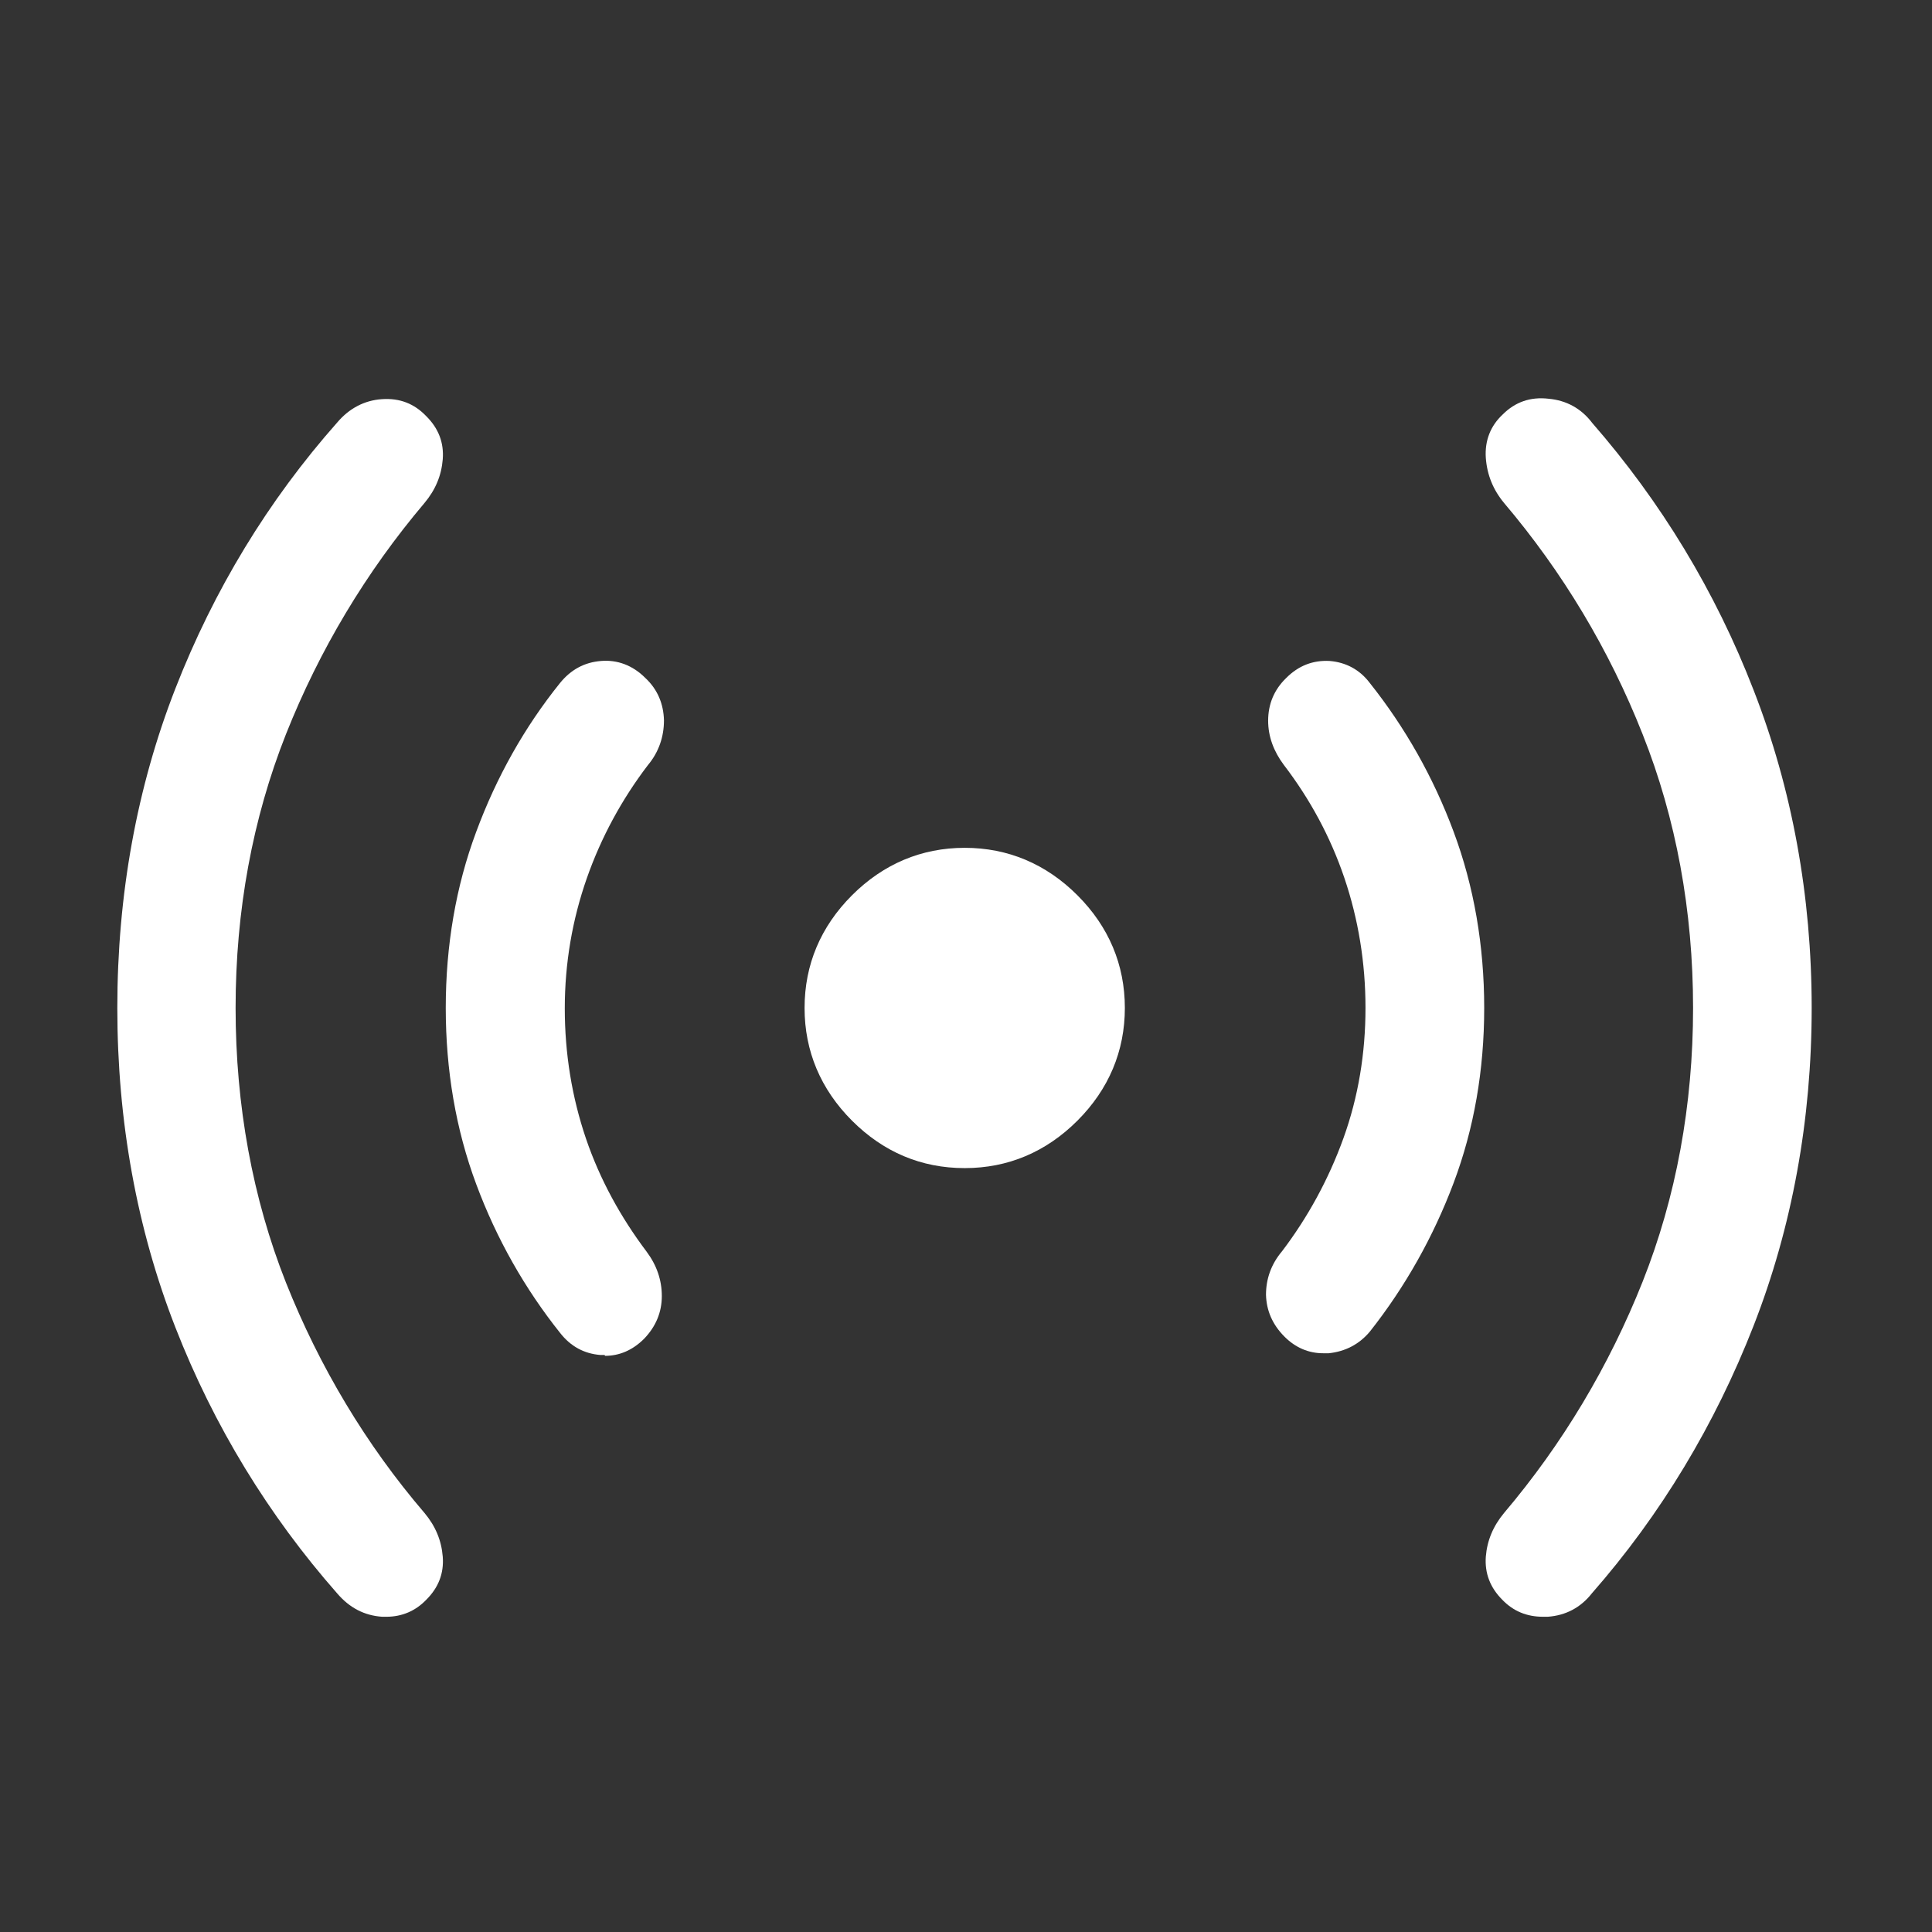 <svg width="18" height="18" viewBox="0 0 18 18" fill="none" xmlns="http://www.w3.org/2000/svg">
<rect x="0" y="0" width="18" height="18" fill="#333333" stroke="none"/>
<path d="M15.833 9.391C15.833 8.475 15.675 7.615 15.359 6.817C15.043 6.02 14.609 5.298 14.056 4.646C13.962 4.536 13.911 4.409 13.903 4.263C13.891 4.121 13.938 3.999 14.041 3.904C14.143 3.802 14.27 3.758 14.42 3.774C14.57 3.79 14.692 3.857 14.783 3.975C15.422 4.709 15.924 5.534 16.279 6.45C16.638 7.366 16.816 8.349 16.816 9.391C16.816 10.433 16.638 11.416 16.279 12.332C15.92 13.248 15.422 14.076 14.783 14.807C14.688 14.925 14.566 14.992 14.416 15.004C14.262 15.016 14.139 14.969 14.041 14.866C13.938 14.763 13.891 14.645 13.903 14.507C13.914 14.369 13.966 14.246 14.056 14.136C14.609 13.484 15.043 12.762 15.359 11.965C15.675 11.167 15.833 10.311 15.833 9.391Z" fill="white"/>
<path d="M14.376 15.063C14.226 15.063 14.1 15.012 13.997 14.905C13.883 14.791 13.832 14.657 13.843 14.503C13.855 14.353 13.911 14.219 14.013 14.096C14.558 13.453 14.992 12.726 15.304 11.941C15.616 11.155 15.774 10.295 15.774 9.391C15.774 8.487 15.616 7.626 15.304 6.841C14.992 6.051 14.558 5.329 14.013 4.686C13.911 4.563 13.855 4.425 13.843 4.267C13.832 4.105 13.887 3.967 14.001 3.861C14.116 3.746 14.258 3.695 14.428 3.715C14.593 3.73 14.732 3.805 14.834 3.94C15.474 4.674 15.983 5.511 16.338 6.43C16.697 7.35 16.879 8.349 16.879 9.391C16.879 10.433 16.697 11.432 16.338 12.351C15.979 13.271 15.474 14.112 14.83 14.846C14.728 14.976 14.589 15.051 14.42 15.063C14.404 15.063 14.388 15.063 14.376 15.063ZM14.364 3.825C14.254 3.825 14.163 3.865 14.084 3.944C13.993 4.03 13.954 4.133 13.962 4.259C13.97 4.39 14.017 4.504 14.104 4.607C14.657 5.258 15.099 5.996 15.415 6.797C15.73 7.599 15.892 8.471 15.892 9.391C15.892 10.311 15.73 11.183 15.415 11.984C15.099 12.782 14.657 13.52 14.104 14.175C14.021 14.278 13.974 14.388 13.962 14.515C13.954 14.633 13.993 14.736 14.084 14.826C14.171 14.917 14.278 14.961 14.412 14.949C14.546 14.941 14.657 14.882 14.739 14.775C15.375 14.049 15.876 13.22 16.228 12.312C16.579 11.404 16.761 10.425 16.761 9.391C16.761 8.357 16.583 7.378 16.228 6.47C15.876 5.562 15.375 4.737 14.743 4.011C14.657 3.9 14.55 3.841 14.416 3.829C14.4 3.829 14.384 3.829 14.368 3.829L14.364 3.825Z" fill="white"/>
<path d="M2.143 9.391C2.143 10.315 2.301 11.175 2.617 11.973C2.933 12.77 3.367 13.492 3.92 14.136C4.014 14.246 4.066 14.373 4.074 14.507C4.086 14.645 4.038 14.763 3.936 14.866C3.837 14.969 3.714 15.016 3.568 15.004C3.418 14.992 3.296 14.929 3.193 14.807C2.554 14.081 2.053 13.259 1.697 12.344C1.338 11.428 1.161 10.441 1.161 9.391C1.161 8.341 1.338 7.354 1.697 6.438C2.057 5.523 2.554 4.702 3.193 3.975C3.296 3.857 3.422 3.79 3.568 3.778C3.718 3.766 3.841 3.813 3.936 3.916C4.038 4.019 4.086 4.137 4.074 4.275C4.062 4.413 4.011 4.536 3.92 4.646C3.367 5.298 2.933 6.02 2.617 6.817C2.301 7.615 2.143 8.471 2.143 9.391Z" fill="white"/>
<path d="M3.604 15.063C3.604 15.063 3.576 15.063 3.561 15.063C3.395 15.052 3.257 14.98 3.142 14.846C2.503 14.12 1.993 13.287 1.634 12.367C1.275 11.448 1.093 10.445 1.093 9.391C1.093 8.337 1.275 7.334 1.634 6.415C1.993 5.495 2.499 4.662 3.142 3.936C3.253 3.805 3.395 3.73 3.557 3.719C3.726 3.707 3.861 3.762 3.971 3.877C4.086 3.991 4.137 4.125 4.125 4.279C4.113 4.429 4.058 4.563 3.955 4.686C3.411 5.329 2.976 6.055 2.664 6.841C2.353 7.627 2.195 8.483 2.195 9.391C2.195 10.299 2.353 11.163 2.664 11.949C2.976 12.734 3.411 13.461 3.955 14.096C4.058 14.219 4.113 14.353 4.125 14.503C4.137 14.657 4.086 14.791 3.971 14.905C3.872 15.008 3.746 15.063 3.6 15.063H3.604ZM3.604 3.833C3.604 3.833 3.58 3.833 3.568 3.833C3.434 3.841 3.328 3.9 3.233 4.007C2.601 4.725 2.1 5.546 1.745 6.454C1.393 7.358 1.212 8.345 1.212 9.387C1.212 10.429 1.389 11.412 1.745 12.32C2.096 13.228 2.597 14.049 3.229 14.767C3.324 14.878 3.43 14.933 3.564 14.941C3.695 14.949 3.801 14.909 3.884 14.823C3.975 14.732 4.014 14.629 4.007 14.511C3.999 14.388 3.951 14.274 3.864 14.171C3.312 13.524 2.87 12.79 2.554 11.992C2.238 11.191 2.076 10.319 2.076 9.391C2.076 8.463 2.238 7.599 2.554 6.798C2.87 5.996 3.312 5.262 3.864 4.607C3.951 4.504 3.995 4.394 4.007 4.271C4.014 4.153 3.975 4.05 3.884 3.959C3.805 3.877 3.714 3.837 3.6 3.837L3.604 3.833Z" fill="white"/>
<path d="M12.778 9.391C12.778 8.961 12.71 8.55 12.576 8.159C12.442 7.768 12.253 7.413 12.004 7.089C11.917 6.975 11.87 6.849 11.87 6.714C11.87 6.576 11.921 6.458 12.024 6.355C12.126 6.253 12.245 6.205 12.379 6.217C12.513 6.229 12.624 6.288 12.714 6.399C13.042 6.805 13.299 7.263 13.484 7.768C13.67 8.274 13.764 8.814 13.764 9.391C13.764 9.967 13.67 10.5 13.484 10.997C13.299 11.495 13.038 11.953 12.714 12.367C12.628 12.474 12.513 12.533 12.375 12.545C12.237 12.557 12.114 12.513 12.012 12.411C11.909 12.308 11.858 12.19 11.854 12.059C11.85 11.929 11.897 11.803 11.992 11.688C12.241 11.364 12.434 11.009 12.572 10.618C12.71 10.228 12.782 9.821 12.782 9.387L12.778 9.391Z" fill="white"/>
<path d="M12.328 12.608C12.193 12.608 12.071 12.557 11.968 12.454C11.854 12.34 11.799 12.209 11.795 12.063C11.795 11.917 11.842 11.779 11.945 11.657C12.185 11.341 12.379 10.986 12.517 10.603C12.655 10.22 12.722 9.813 12.722 9.391C12.722 8.969 12.655 8.562 12.525 8.179C12.395 7.796 12.205 7.445 11.96 7.125C11.866 6.999 11.815 6.861 11.815 6.715C11.815 6.561 11.87 6.426 11.984 6.316C12.099 6.201 12.233 6.15 12.387 6.158C12.537 6.17 12.667 6.237 12.762 6.363C13.089 6.774 13.354 7.24 13.543 7.749C13.733 8.258 13.828 8.811 13.828 9.391C13.828 9.971 13.733 10.516 13.543 11.021C13.354 11.523 13.093 11.988 12.762 12.407C12.663 12.525 12.533 12.592 12.379 12.608C12.363 12.608 12.343 12.608 12.328 12.608ZM12.343 6.276C12.237 6.276 12.146 6.316 12.067 6.399C11.976 6.49 11.933 6.592 11.933 6.715C11.933 6.837 11.972 6.951 12.055 7.054C12.308 7.382 12.501 7.749 12.639 8.14C12.774 8.534 12.845 8.953 12.845 9.387C12.845 9.821 12.774 10.243 12.632 10.638C12.489 11.033 12.292 11.396 12.043 11.724C11.957 11.83 11.917 11.937 11.917 12.055C11.917 12.174 11.964 12.273 12.055 12.367C12.146 12.458 12.249 12.498 12.371 12.486C12.493 12.474 12.592 12.422 12.671 12.328C12.991 11.921 13.247 11.463 13.433 10.974C13.618 10.484 13.709 9.951 13.709 9.387C13.709 8.822 13.614 8.286 13.433 7.784C13.247 7.287 12.991 6.829 12.671 6.43C12.592 6.332 12.497 6.28 12.379 6.269C12.367 6.269 12.359 6.269 12.347 6.269L12.343 6.276Z" fill="white"/>
<path d="M5.199 9.391C5.199 9.821 5.266 10.232 5.4 10.622C5.534 11.013 5.724 11.368 5.972 11.692C6.059 11.807 6.103 11.933 6.103 12.067C6.103 12.205 6.051 12.324 5.957 12.426C5.854 12.529 5.736 12.576 5.601 12.565C5.467 12.553 5.357 12.493 5.266 12.383C4.938 11.976 4.682 11.518 4.496 11.013C4.311 10.508 4.216 9.967 4.216 9.391C4.216 8.814 4.311 8.278 4.496 7.768C4.682 7.263 4.942 6.805 5.266 6.399C5.353 6.288 5.467 6.225 5.605 6.217C5.743 6.205 5.866 6.253 5.968 6.355C6.071 6.454 6.122 6.568 6.126 6.711C6.13 6.853 6.083 6.975 5.988 7.089C5.739 7.413 5.546 7.768 5.408 8.159C5.27 8.55 5.199 8.957 5.199 9.391Z" fill="white"/>
<path d="M5.633 12.624C5.633 12.624 5.605 12.624 5.593 12.624C5.443 12.612 5.317 12.545 5.218 12.418C4.891 12.008 4.626 11.542 4.437 11.033C4.247 10.524 4.153 9.971 4.153 9.391C4.153 8.811 4.247 8.258 4.437 7.749C4.626 7.239 4.887 6.774 5.218 6.363C5.317 6.241 5.443 6.17 5.601 6.158C5.751 6.146 5.893 6.197 6.012 6.316C6.126 6.422 6.182 6.557 6.186 6.711C6.186 6.864 6.138 7.007 6.036 7.129C5.795 7.445 5.601 7.8 5.467 8.183C5.333 8.566 5.262 8.972 5.262 9.395C5.262 9.817 5.329 10.224 5.459 10.607C5.589 10.989 5.783 11.341 6.024 11.661C6.118 11.787 6.166 11.925 6.166 12.075C6.166 12.225 6.111 12.359 6 12.474C5.893 12.58 5.771 12.632 5.637 12.632L5.633 12.624ZM5.641 6.276C5.641 6.276 5.621 6.276 5.609 6.276C5.487 6.284 5.388 6.339 5.309 6.434C4.986 6.833 4.729 7.291 4.547 7.788C4.362 8.286 4.271 8.826 4.271 9.391C4.271 9.955 4.366 10.492 4.547 10.993C4.729 11.491 4.989 11.945 5.309 12.347C5.388 12.446 5.483 12.497 5.601 12.509C5.72 12.517 5.822 12.478 5.909 12.387C5.996 12.296 6.039 12.193 6.039 12.071C6.039 11.949 6.004 11.834 5.921 11.732C5.668 11.404 5.475 11.037 5.337 10.646C5.203 10.251 5.132 9.833 5.132 9.395C5.132 8.957 5.203 8.538 5.345 8.143C5.483 7.749 5.684 7.386 5.933 7.058C6.02 6.951 6.059 6.841 6.059 6.714C6.059 6.592 6.012 6.489 5.921 6.403C5.838 6.32 5.743 6.28 5.637 6.28L5.641 6.276Z" fill="white"/>
<path d="M8.988 10.824C8.597 10.824 8.262 10.682 7.978 10.401C7.693 10.117 7.555 9.782 7.555 9.391C7.555 9 7.697 8.665 7.978 8.38C8.262 8.096 8.597 7.958 8.988 7.958C9.379 7.958 9.714 8.1 9.999 8.38C10.283 8.665 10.421 9 10.421 9.391C10.421 9.782 10.279 10.117 9.999 10.401C9.714 10.686 9.379 10.824 8.988 10.824Z" fill="white"/>
<path d="M8.988 10.883C8.582 10.883 8.23 10.733 7.938 10.441C7.646 10.149 7.496 9.793 7.496 9.391C7.496 8.988 7.646 8.633 7.938 8.341C8.23 8.049 8.586 7.899 8.988 7.899C9.391 7.899 9.746 8.049 10.038 8.341C10.33 8.633 10.48 8.988 10.48 9.391C10.48 9.793 10.33 10.149 10.038 10.441C9.746 10.733 9.391 10.883 8.988 10.883ZM8.988 8.017C8.617 8.017 8.289 8.155 8.021 8.424C7.753 8.692 7.614 9.02 7.614 9.391C7.614 9.762 7.753 10.089 8.021 10.358C8.289 10.626 8.617 10.764 8.988 10.764C9.359 10.764 9.687 10.626 9.955 10.358C10.224 10.089 10.362 9.762 10.362 9.391C10.362 9.02 10.224 8.692 9.955 8.424C9.687 8.155 9.359 8.017 8.988 8.017Z" fill="white"/>
</svg>
